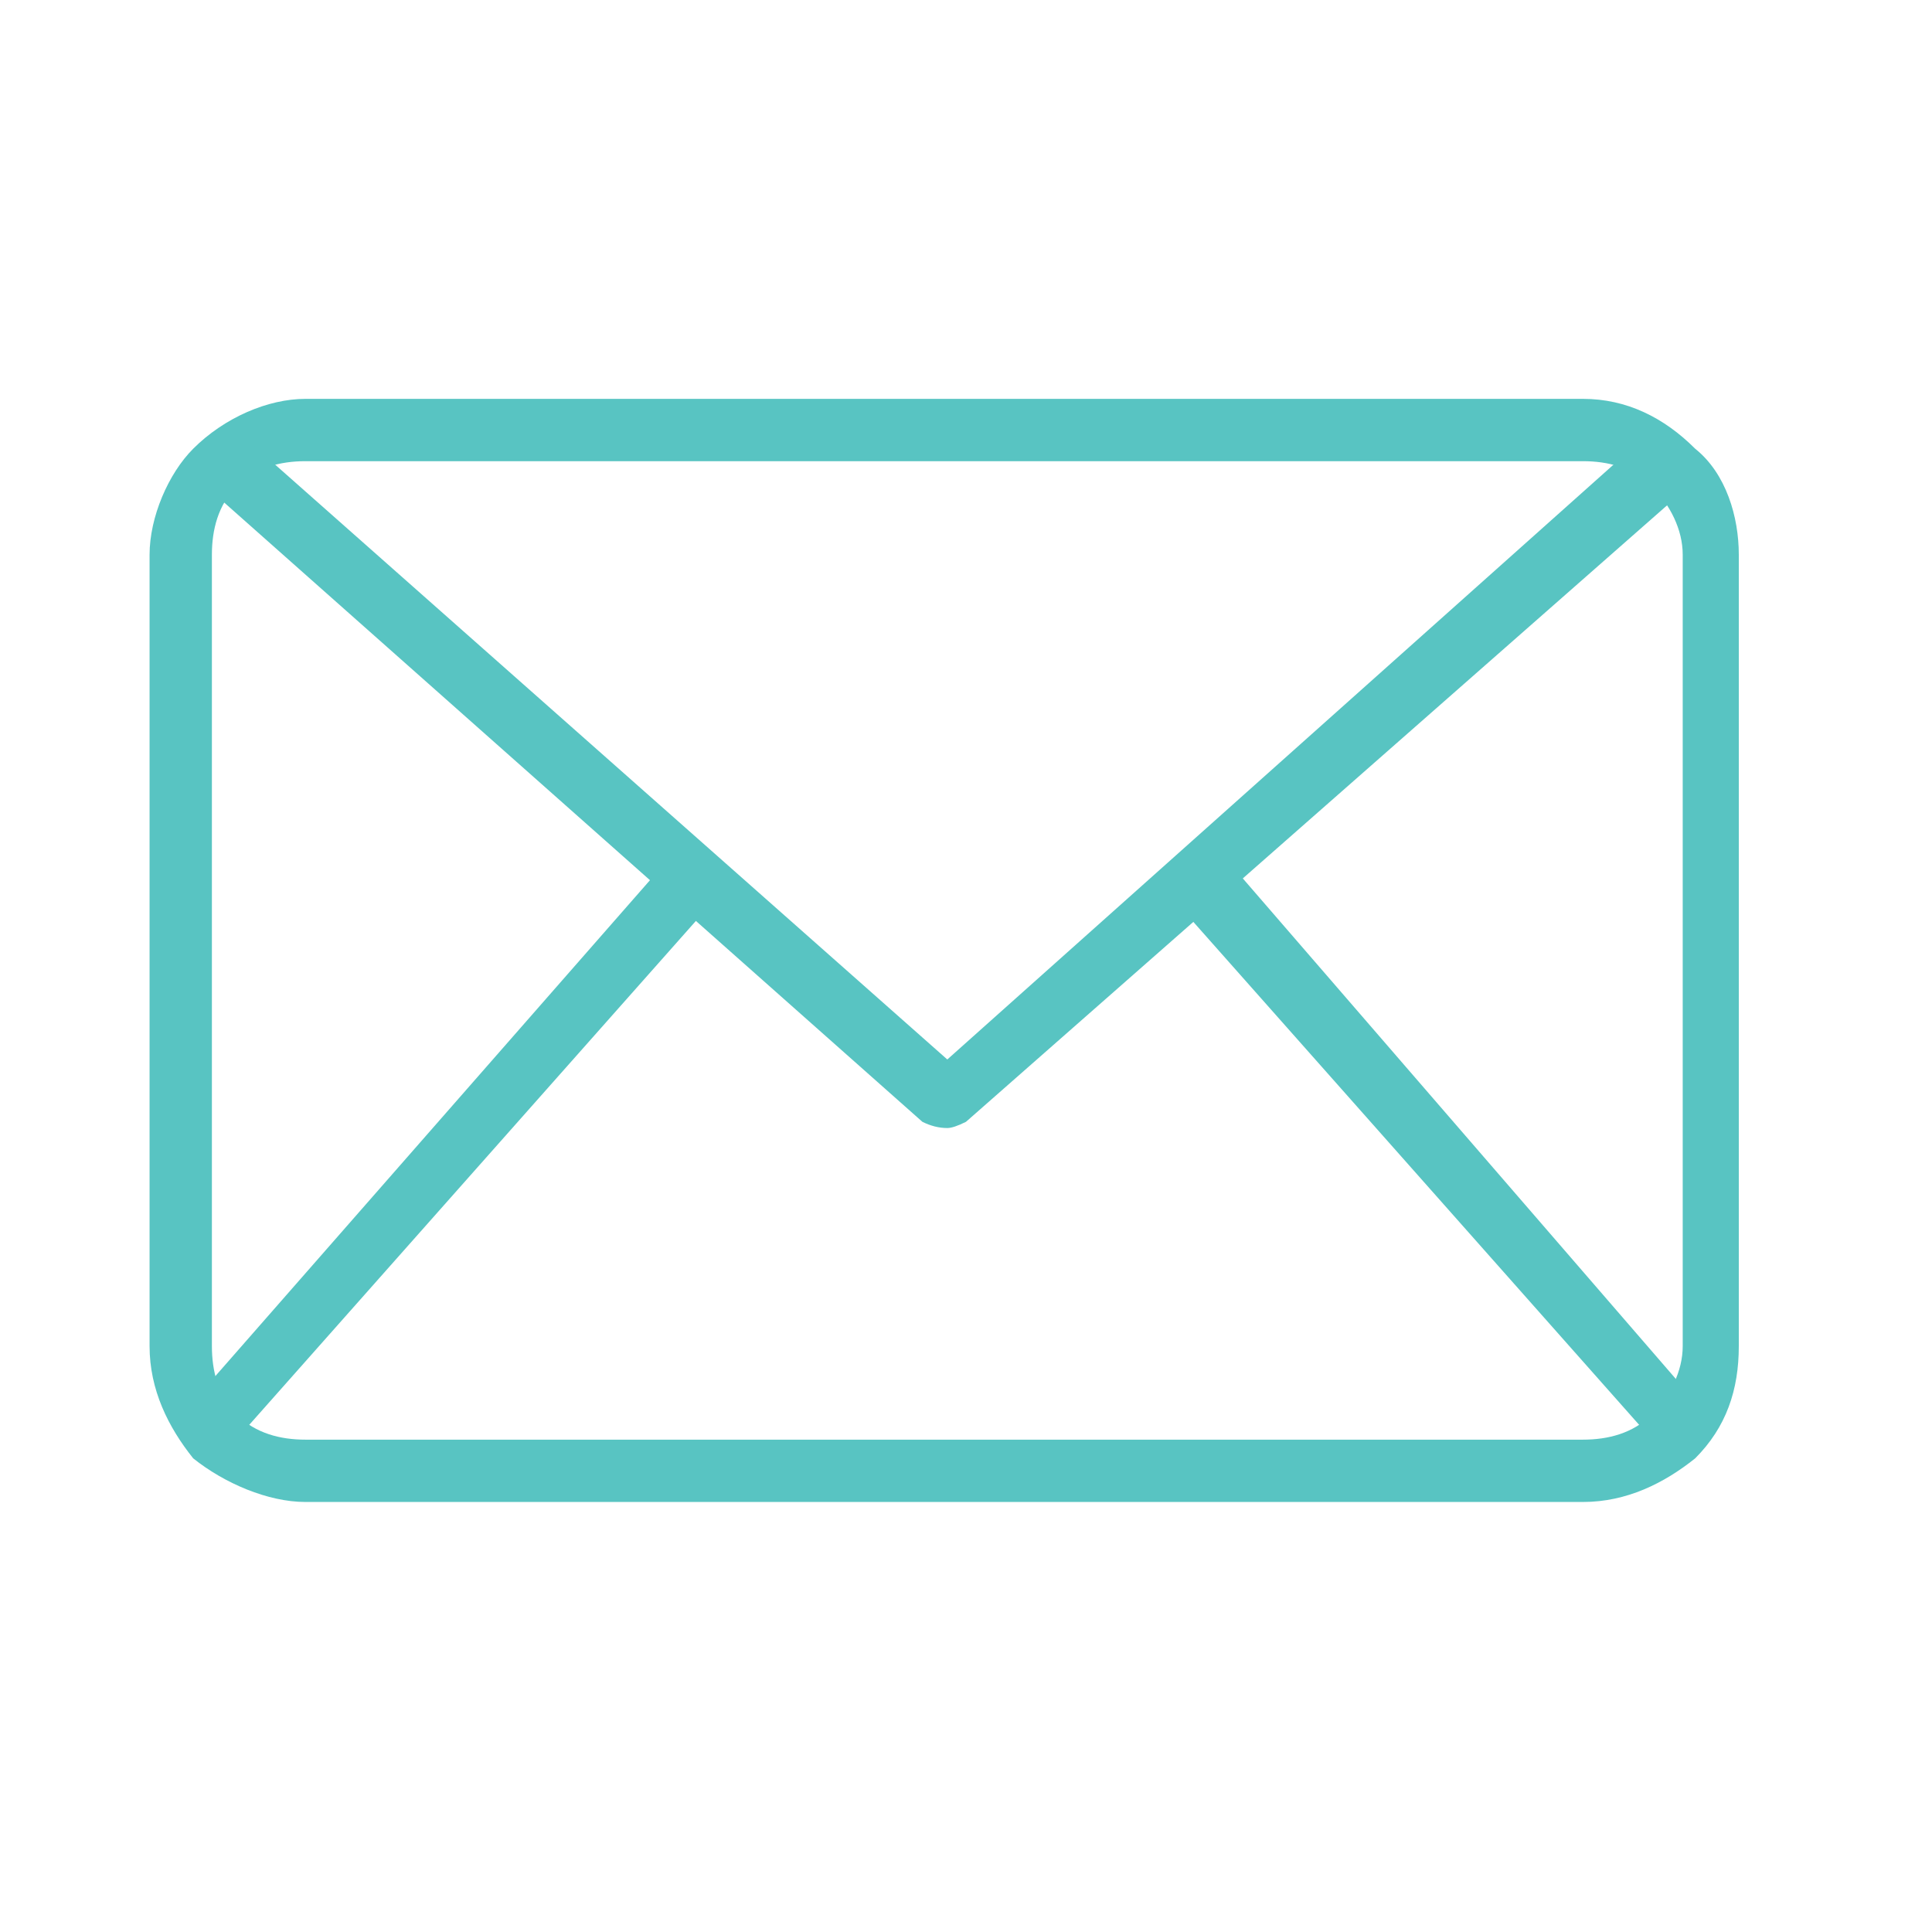 <svg version="1.2" xmlns="http://www.w3.org/2000/svg" viewBox="0 0 31 31" width="31" height="31"><style>.a{fill:#58c4c2}</style><path class="a" d="m25.4 24.1h-20.5c-0.6 0-1.3-0.3-1.8-0.7-0.4-0.5-0.7-1.1-0.7-1.8v-12.7c0-0.6 0.3-1.3 0.7-1.7 0.5-0.5 1.2-0.8 1.8-0.8h20.5c0.7 0 1.3 0.3 1.8 0.8 0.5 0.4 0.7 1.1 0.7 1.7v12.7c0 0.7-0.2 1.3-0.7 1.8-0.5 0.4-1.1 0.7-1.8 0.7zm-20.5-16.7c-0.4 0-0.8 0.1-1.1 0.4-0.3 0.3-0.4 0.7-0.4 1.1v12.7c0 0.4 0.1 0.8 0.4 1.1 0.3 0.3 0.7 0.4 1.1 0.4h20.5c0.4 0 0.8-0.1 1.1-0.4 0.3-0.3 0.5-0.7 0.5-1.1v-12.7c0-0.4-0.2-0.8-0.5-1.1-0.3-0.3-0.7-0.4-1.1-0.4z"/><path class="a" d="m15.2 18.1q-0.2 0-0.4-0.1l-11.5-10.2 0.6-0.8 11.3 10 11.2-10 0.7 0.8-11.6 10.2q-0.2 0.1-0.3 0.1z"/><path class="a" d="m3 22.6l7.8-8.9 0.7 0.7-7.8 8.8z"/><path class="a" d="m18.8 14.4l0.8-0.7 7.7 8.9-0.7 0.6z"/></svg>
